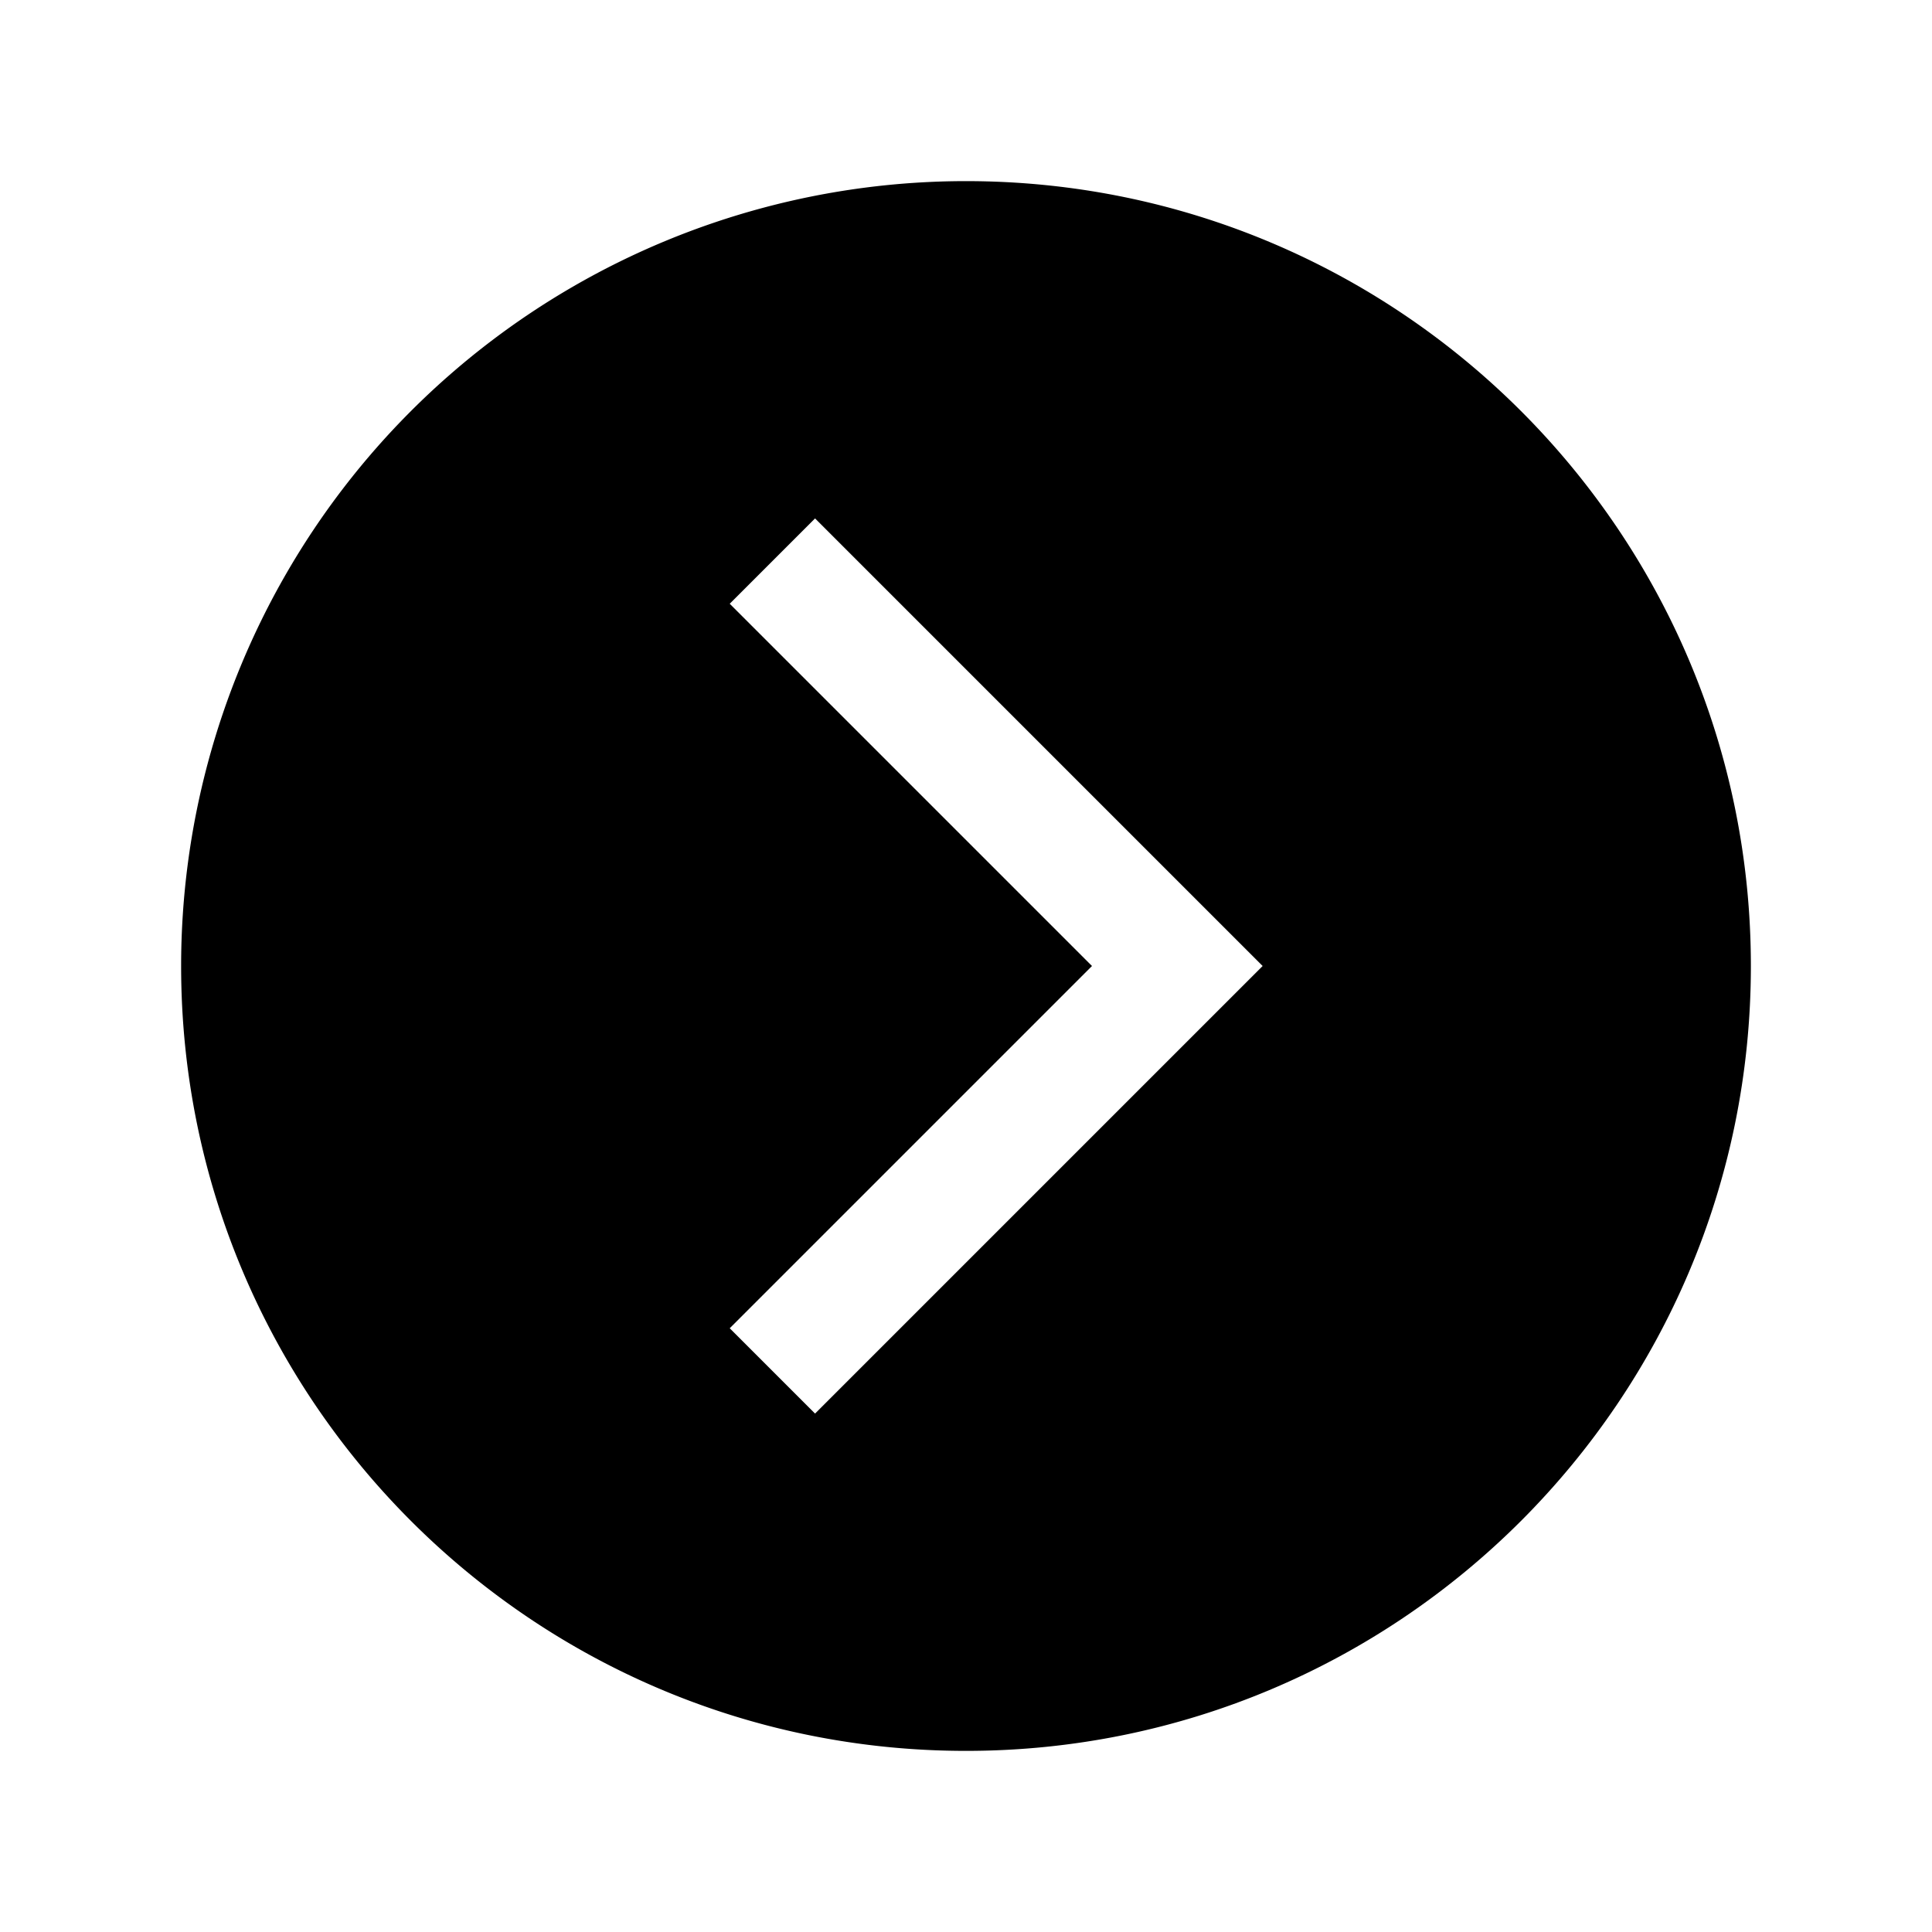 <svg fill="currentColor" viewBox="0 0 24 24" xmlns="http://www.w3.org/2000/svg">
  <path d="M12 2.25A9.75 9.75 0 0 0 2.25 12c0 5.384 4.365 9.75 9.75 9.75 5.384 0 9.75-4.366 9.75-9.75 0-5.385-4.366-9.75-9.75-9.75Zm-1.875 15.31-1.06-1.06 4.5-4.5-4.5-4.5 1.06-1.06 5.56 5.56-5.56 5.56Z"></path>
</svg>